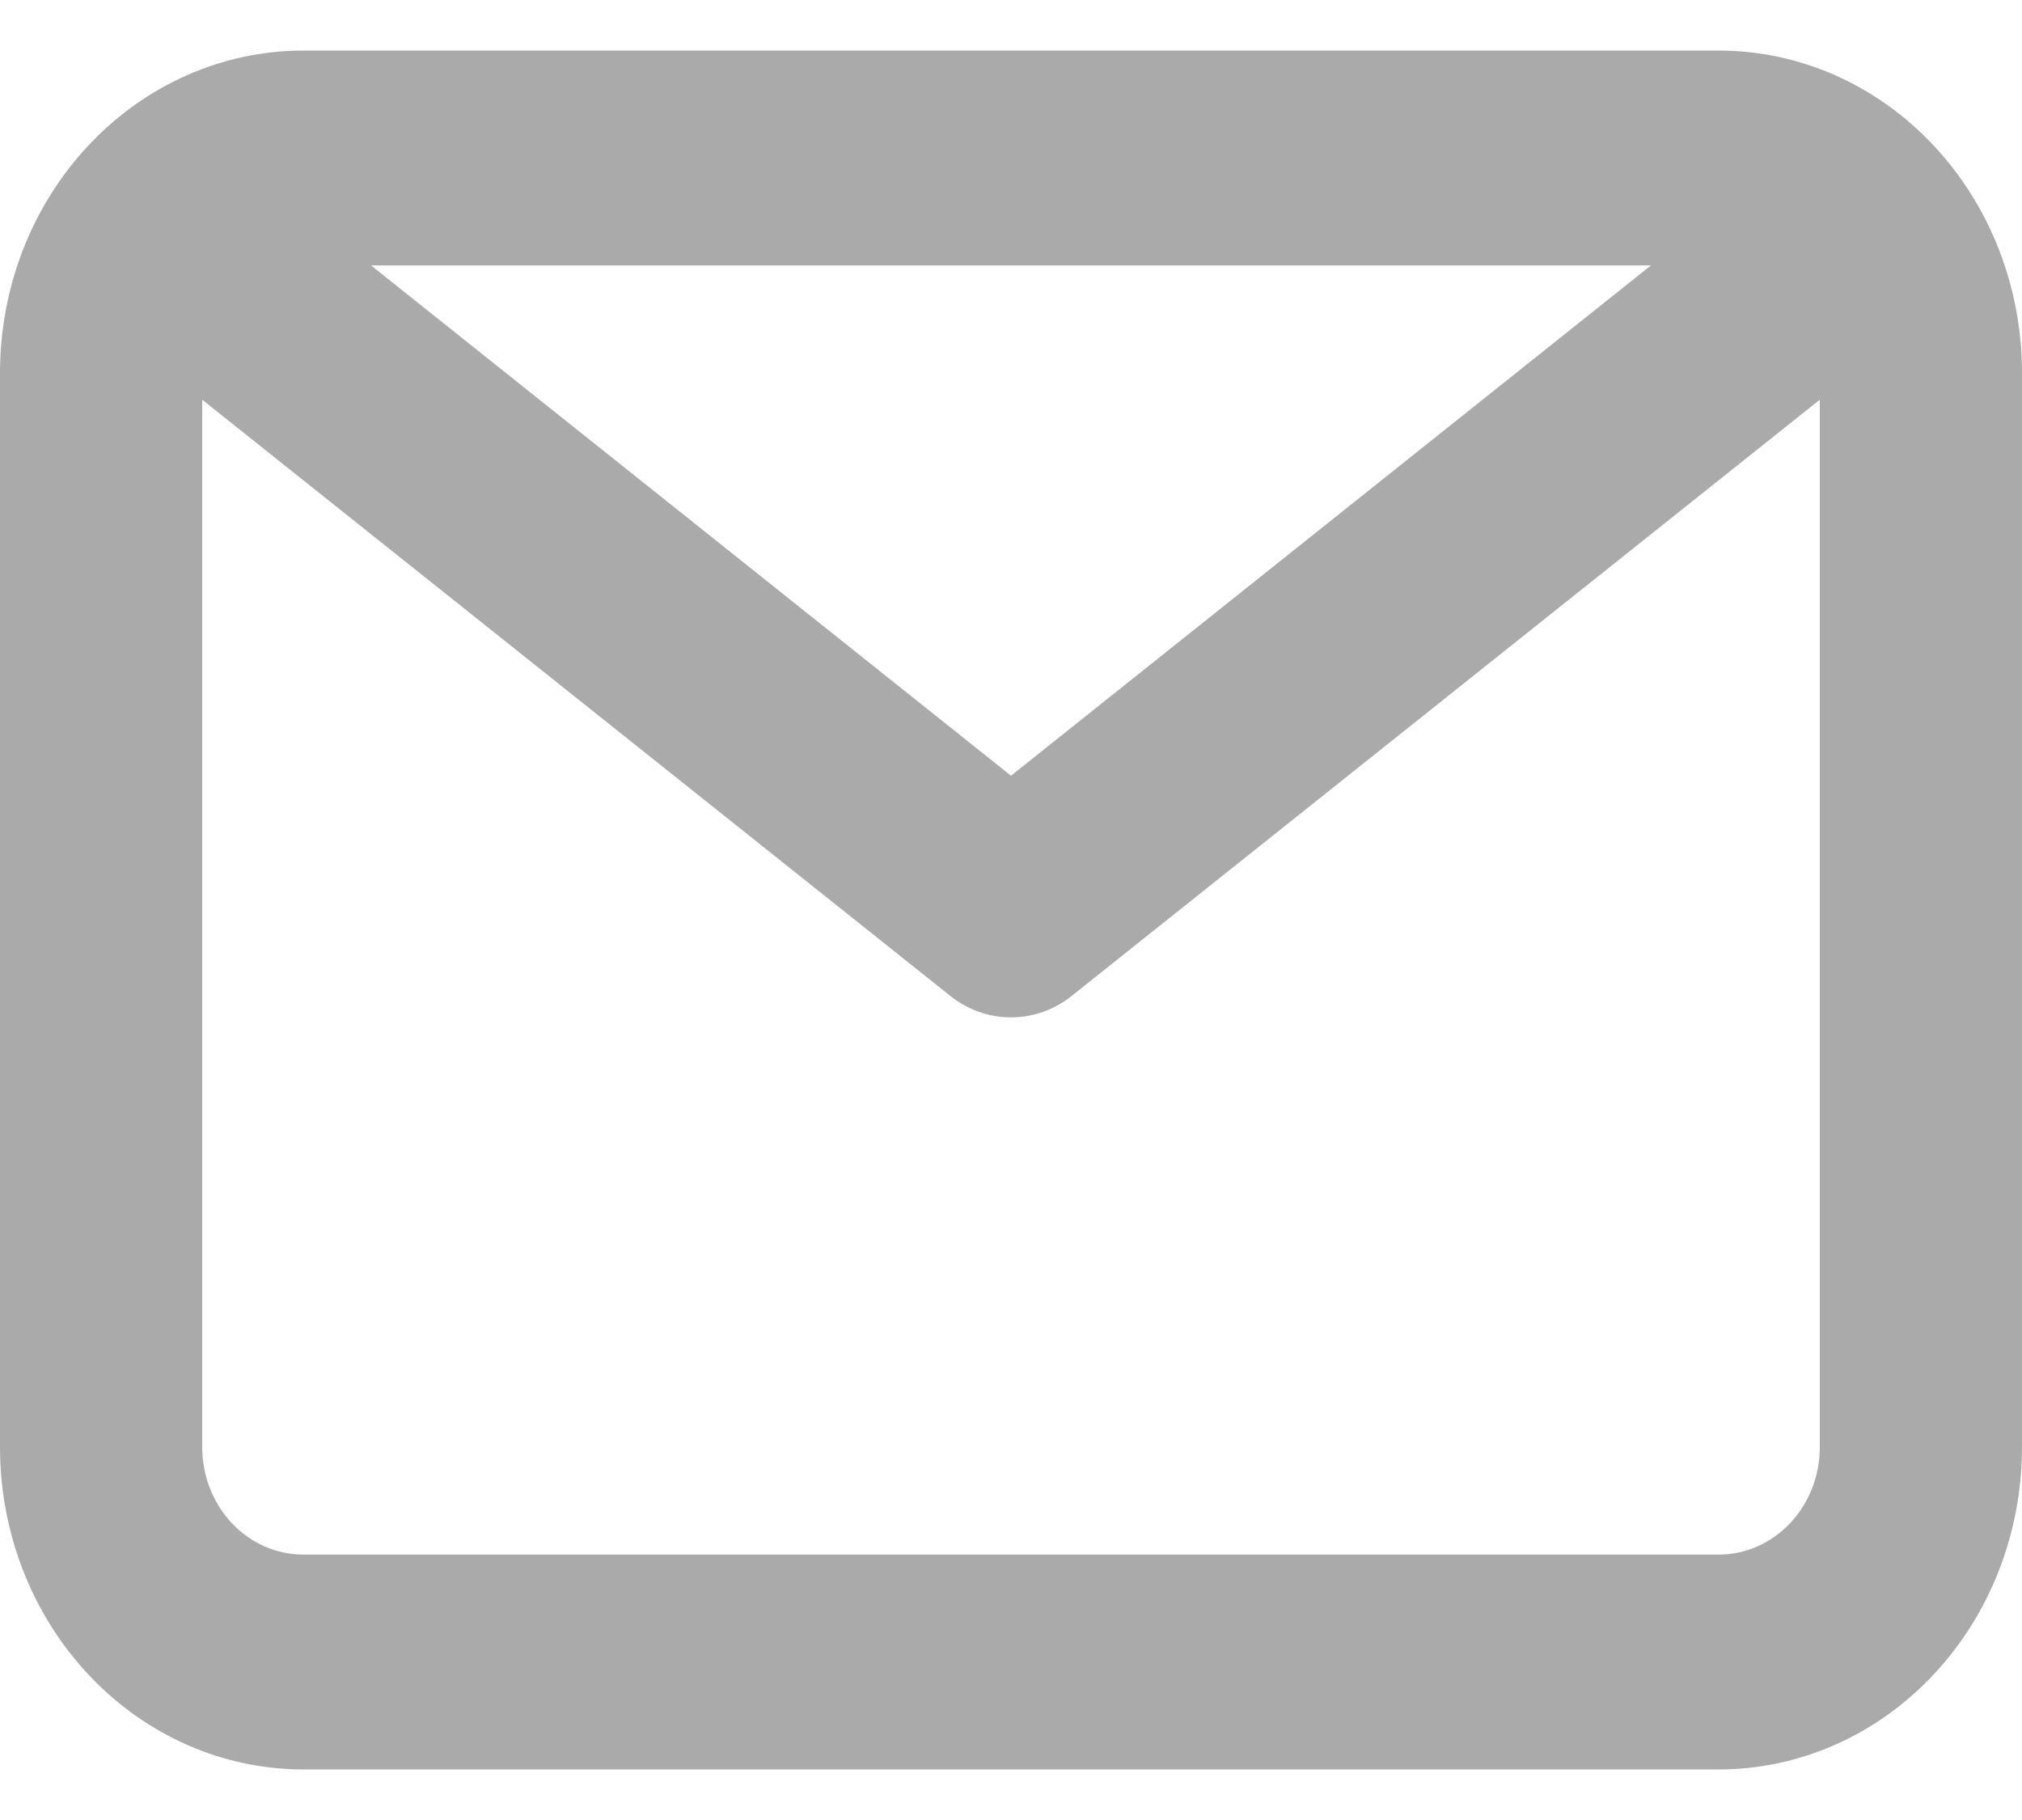 <svg width="20" height="18" viewBox="0 0 20 18" fill="none" xmlns="http://www.w3.org/2000/svg">
<path d="M17 0.5H3C2.204 0.5 1.441 0.836 0.879 1.434C0.316 2.031 0 2.842 0 3.688V14.312C0 15.158 0.316 15.969 0.879 16.566C1.441 17.164 2.204 17.5 3 17.5H17C17.796 17.5 18.559 17.164 19.121 16.566C19.684 15.969 20 15.158 20 14.312V3.688C20 2.842 19.684 2.031 19.121 1.434C18.559 0.836 17.796 0.5 17 0.5V0.5ZM16.33 2.625L10 7.672L3.67 2.625H16.33ZM17 15.375H3C2.735 15.375 2.48 15.263 2.293 15.064C2.105 14.864 2 14.594 2 14.312V3.953L9.4 9.85C9.573 9.988 9.784 10.062 10 10.062C10.216 10.062 10.427 9.988 10.6 9.85L18 3.953V14.312C18 14.594 17.895 14.864 17.707 15.064C17.52 15.263 17.265 15.375 17 15.375Z" fill="#AAAAAA"/>
</svg>
